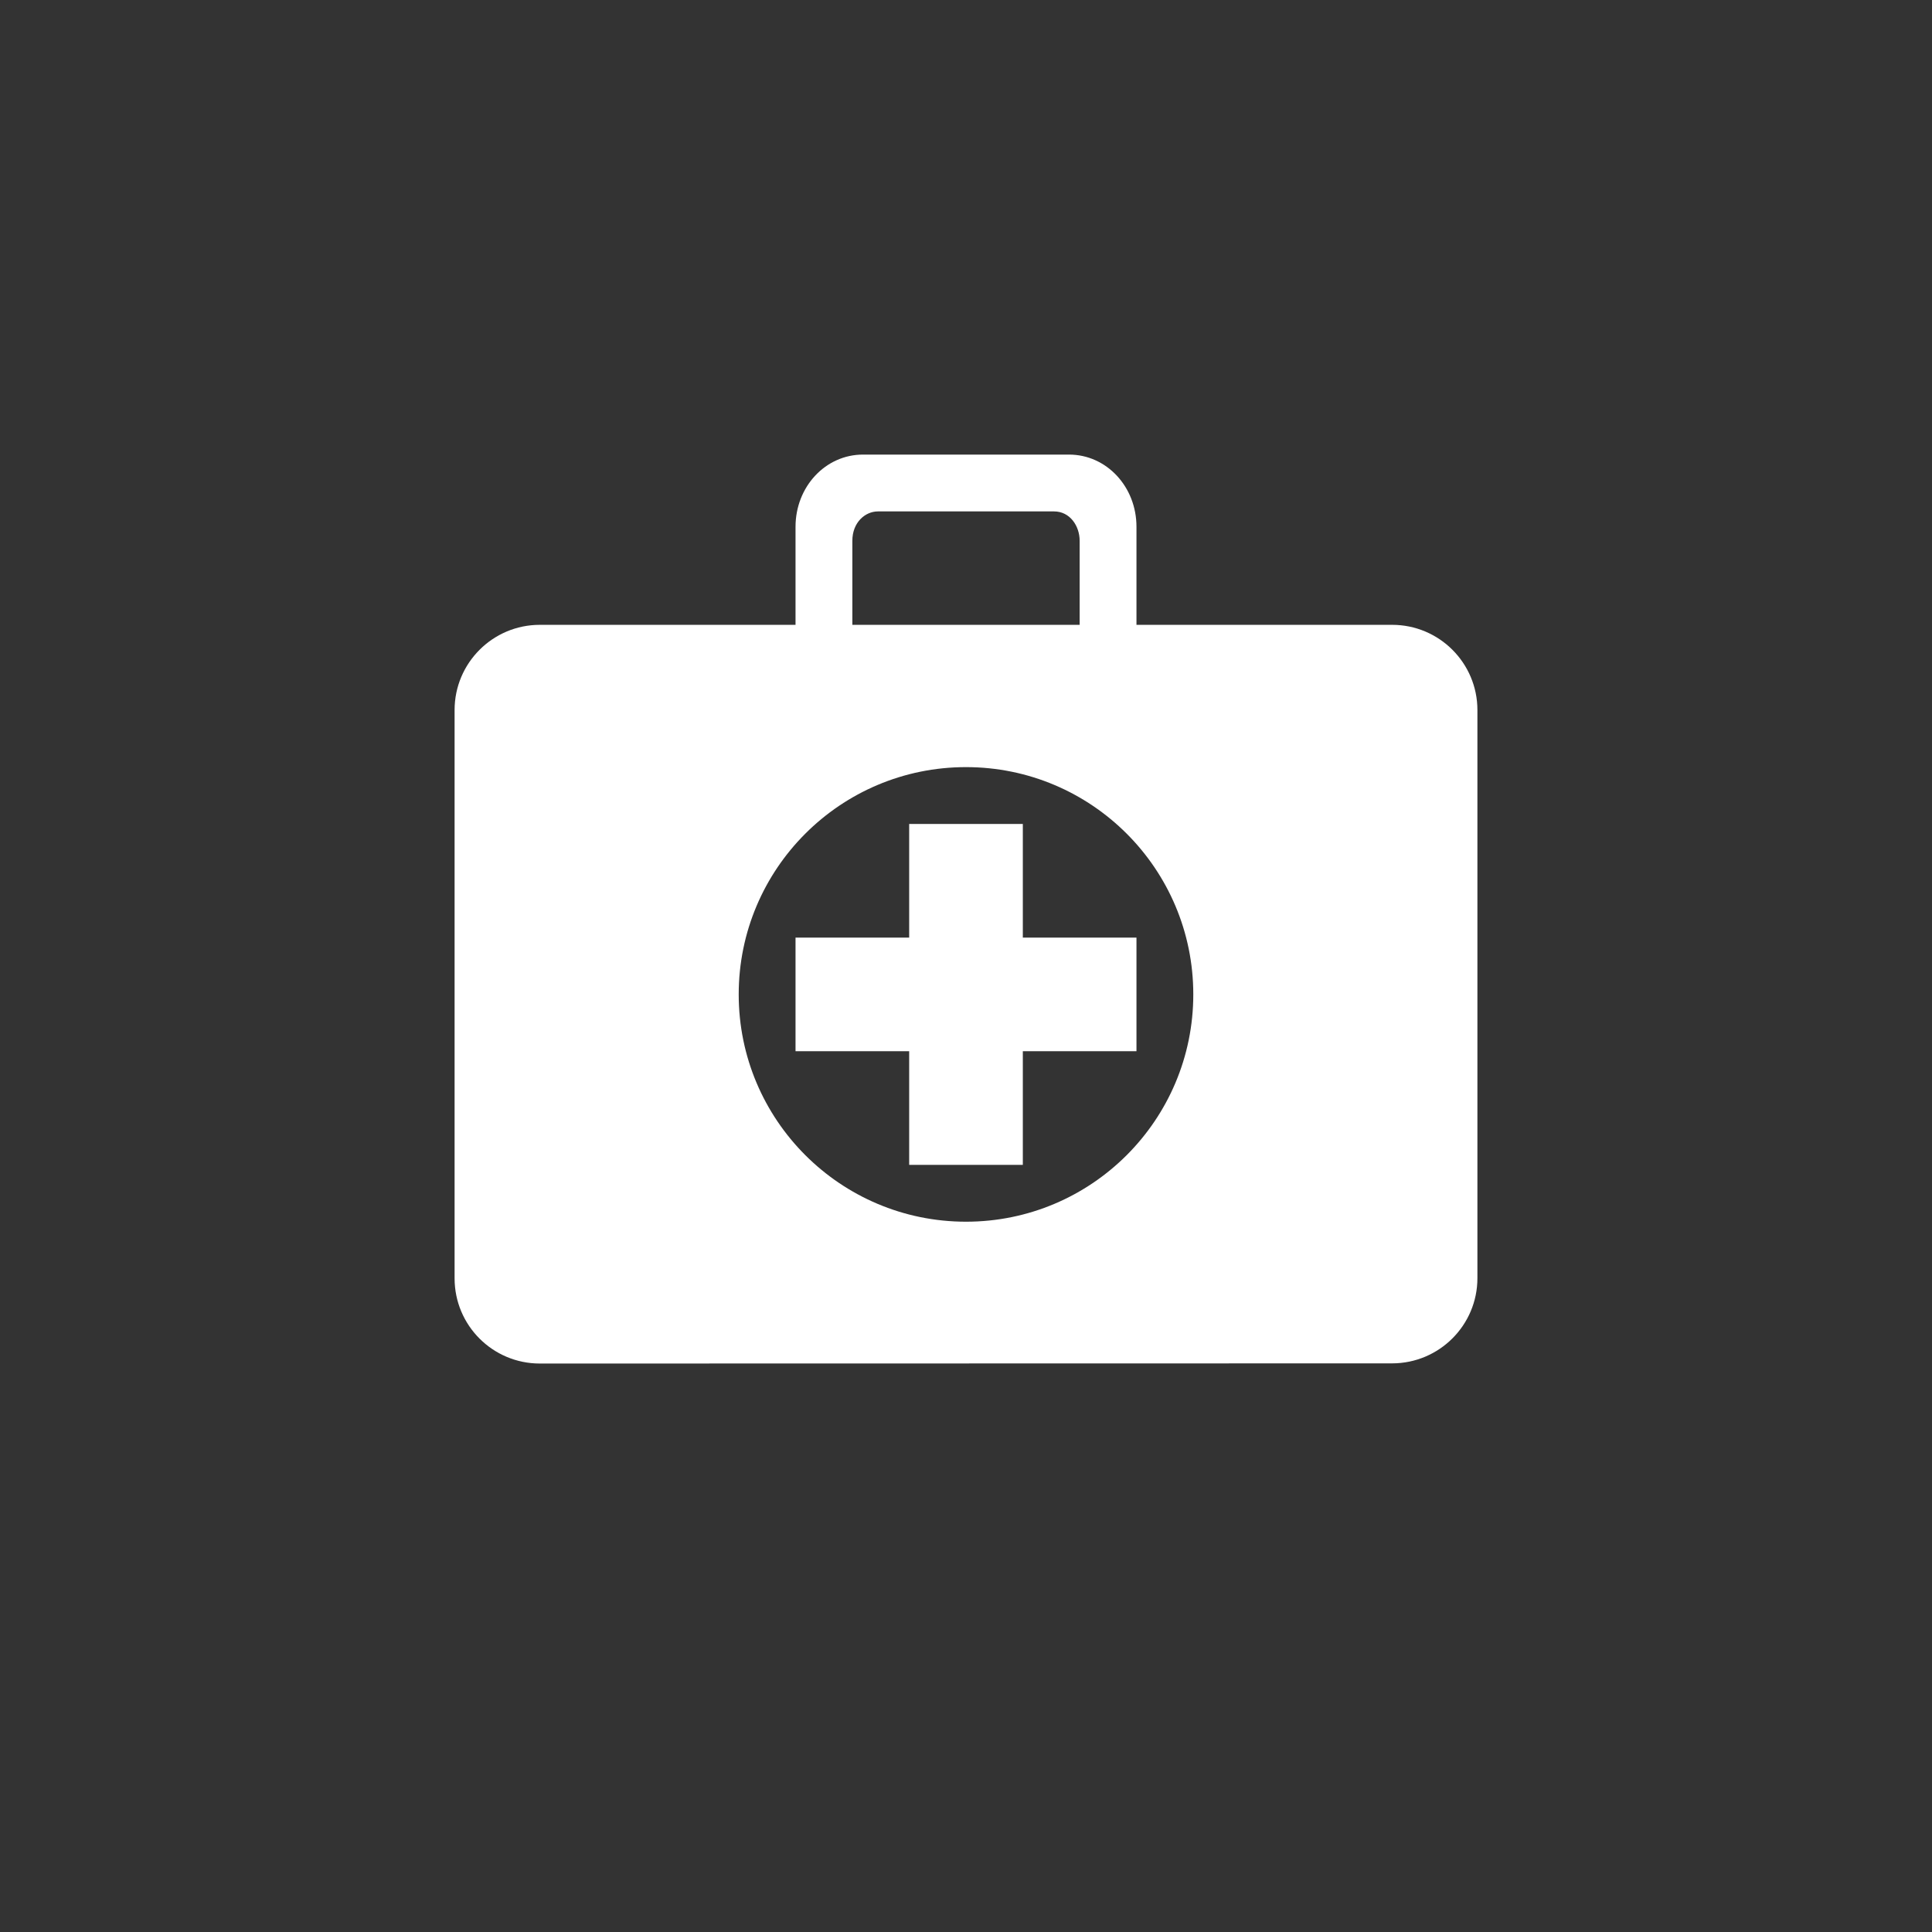 <?xml version="1.0" encoding="UTF-8"?>
<svg width="34px" style='background:#e36aef' height="34px" viewBox="0 0 34 34" version="1.1" xmlns="http://www.w3.org/2000/svg" xmlns:xlink="http://www.w3.org/1999/xlink">
    <rect x="0" y="0" width="34" height="34" fill="#333333" stroke="none"/>
    <!-- Generator: Sketch 46.2 (44496) - http://www.bohemiancoding.com/sketch -->
    <title>category_icon_healthcare</title>
    <desc>Created with Sketch.</desc>
    <defs></defs>
    <g id="Category-icons" stroke="none" stroke-width="1" fill="none" fill-rule="evenodd">
        <g id="category_icon_healthcare" fill-rule="nonzero" fill="#FFFFFF">
            <g id="medical-bag" transform="translate(8, 7.5)">
                <path d="M10,9 L12,9 L12,11 L10,11 L10,13 L8,13 L8,11 L6,11 L6,9 L8,9 L8,7 L10,7 L10,9 Z M6,3.496 L6,1.771 C6,1.065 6.527,0.5 7.187,0.5 L10.813,0.5 C11.473,0.5 12,1.065 12,1.771 L12,3.496 L16.5,3.496 C17.328,3.496 18,4.168 18,4.996 L18,4.996 L18,14.993 C18,15.821 17.328,16.492 16.5,16.493 L16.5,16.493 L1.5,16.496 C1.5,16.496 1.5,16.496 1.5,16.496 C0.671,16.496 -0,15.825 -0,14.996 L-5.11201866e-14,14.996 L-1.35447209e-14,4.996 C-1.10708968e-14,4.168 0.672,3.496 1.5,3.496 L1.5,3.496 L6,3.496 Z M7,3.496 L11,3.496 L11,2.016 C11,1.758 10.831,1.5 10.549,1.5 L7.451,1.5 C7.225,1.5 7,1.694 7,2.016 L7,3.496 Z M9,14 C11.209,14 13,12.209 13,10 C13,7.791 11.209,6 9,6 C6.791,6 5,7.791 5,10 C5,12.209 6.791,14 9,14 Z" id="Combined-Shape"></path>
            </g>
        </g>
    </g>
</svg>